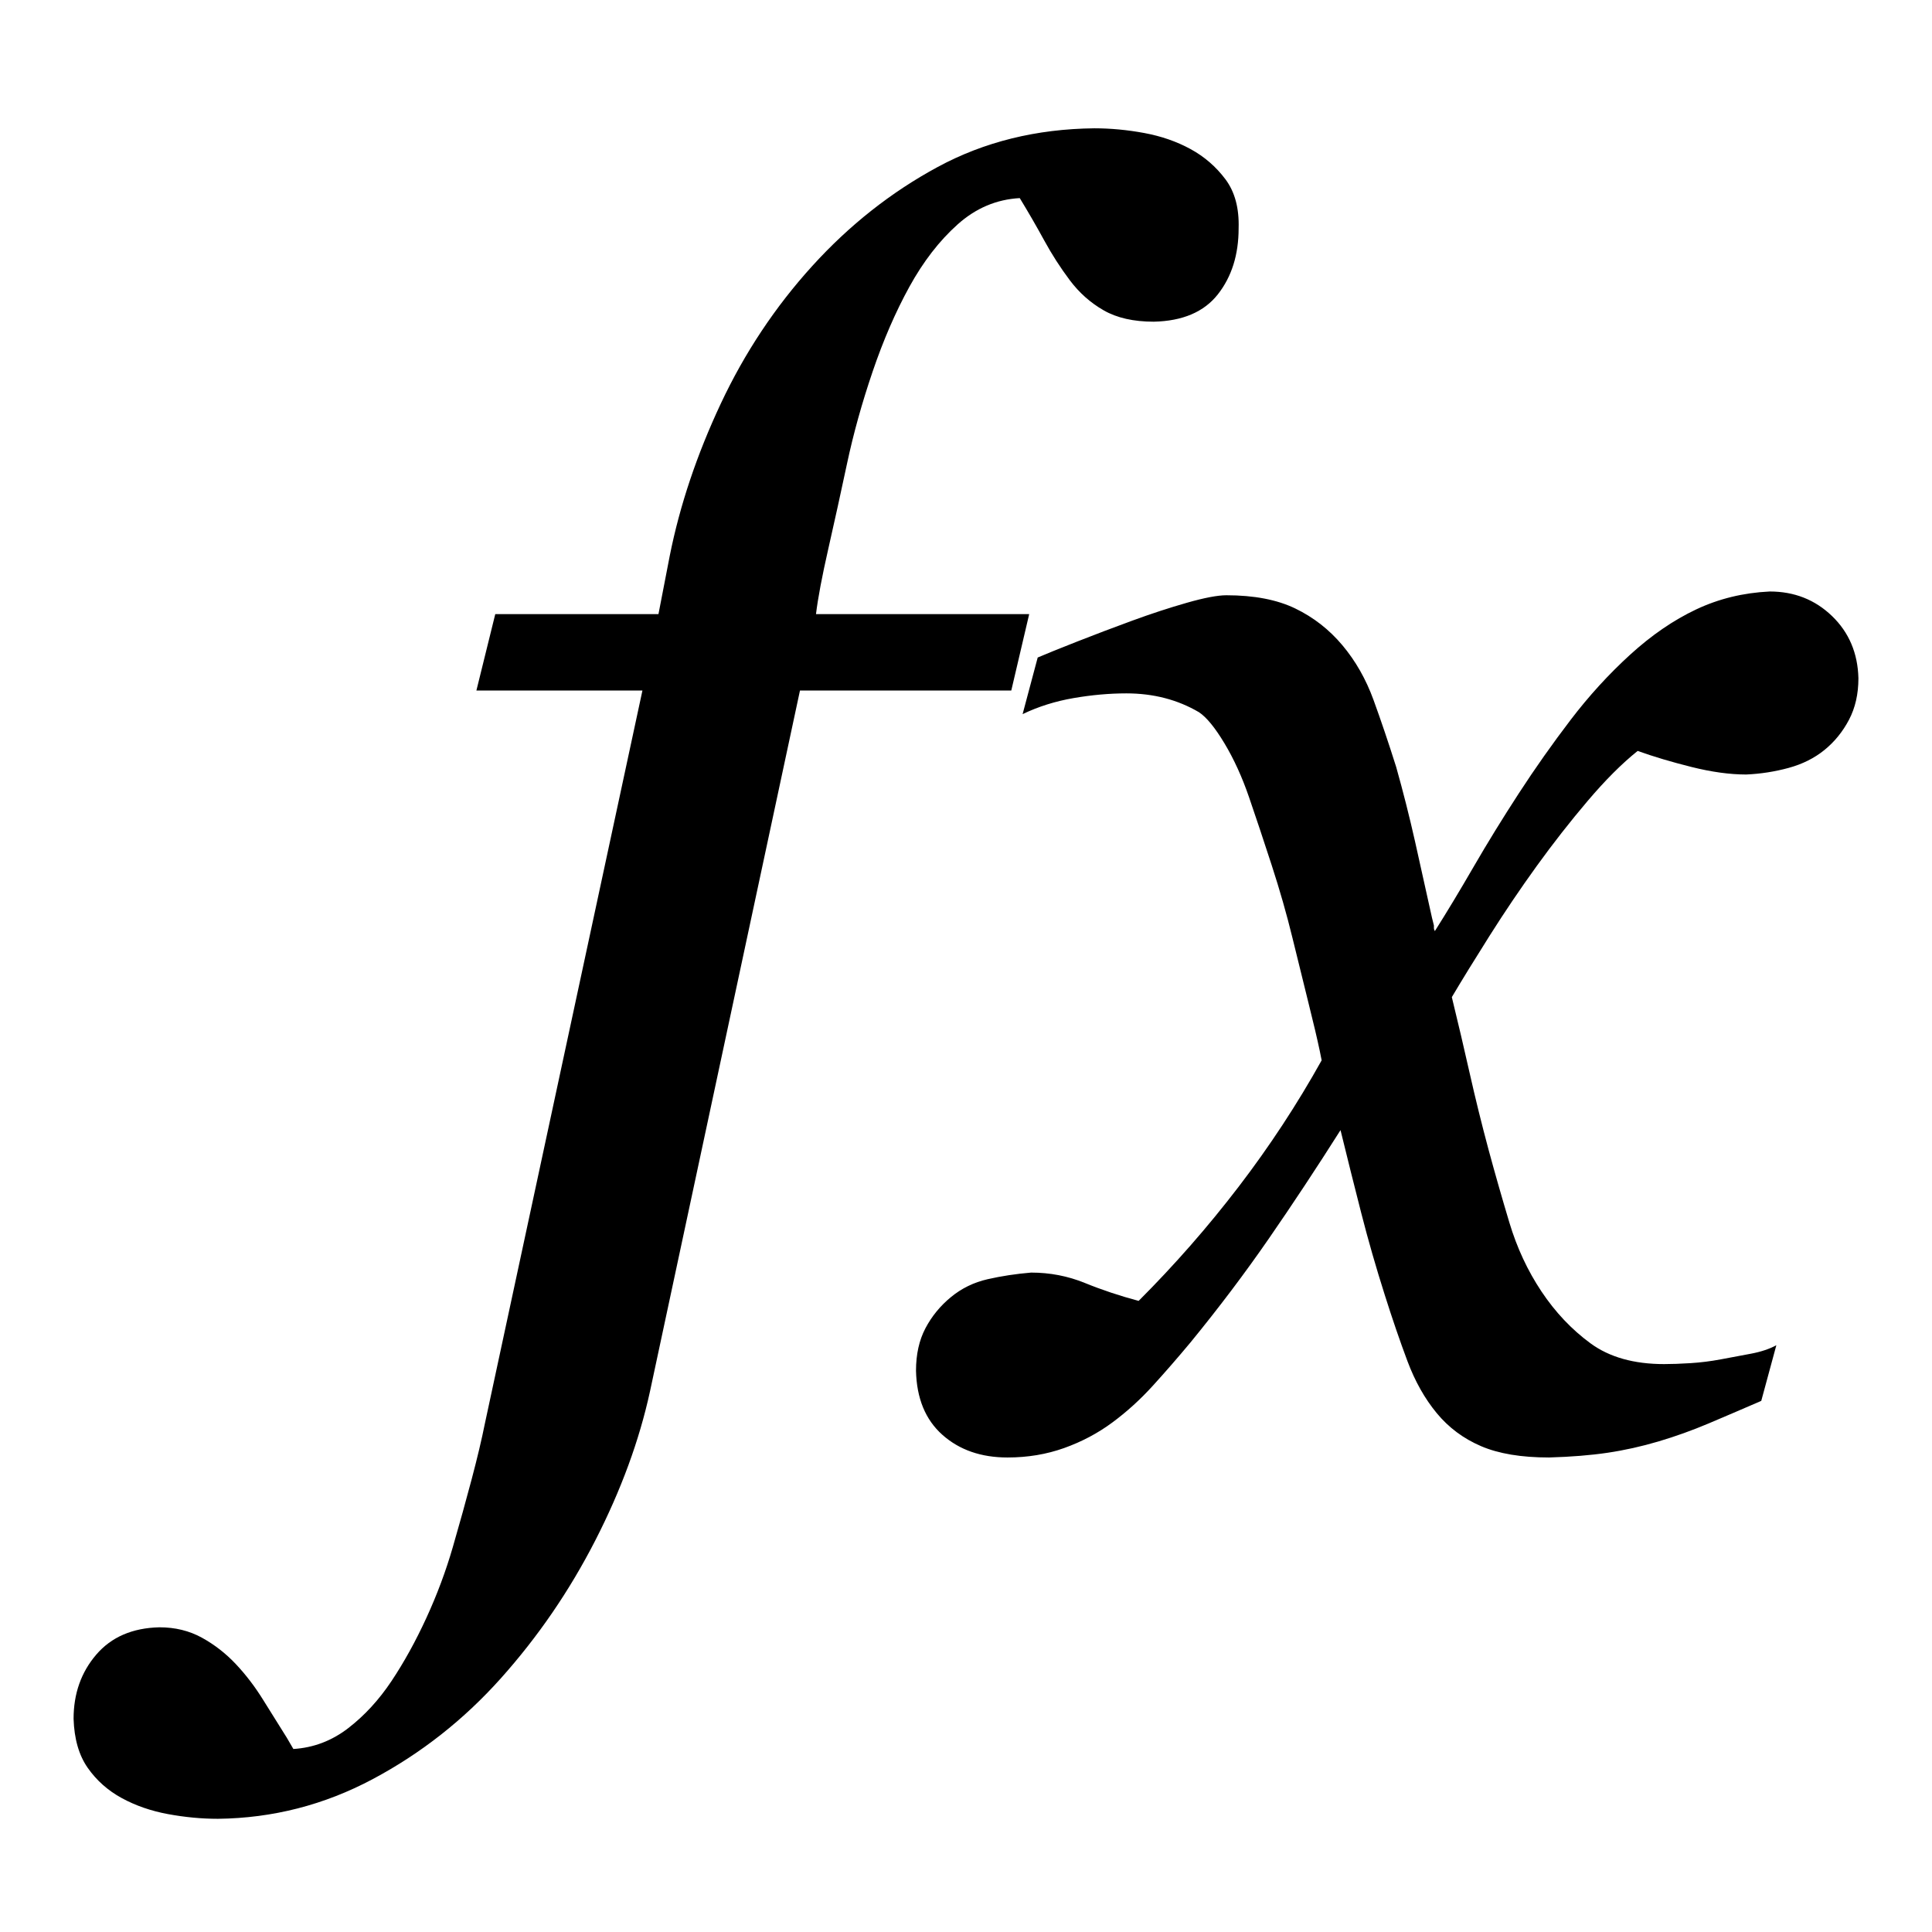 <svg xmlns="http://www.w3.org/2000/svg" xmlns:xlink="http://www.w3.org/1999/xlink" width="2048" height="2048" viewBox="0 0 2048 2048"><path fill="currentColor" d="M1072 732H848l-159 743q-17 78-58 158t-100 146t-136 107t-164 42q-26 0-53-5t-49-17t-36-32t-15-52q0-40 24-68t67-29q25 0 45 11t36 28t29 38t25 40l7 12q32-2 58-22t46-50t37-67t28-75t20-72t14-59l167-777H505l20-81h173l12-62q16-80 54-161t97-146t133-105t166-41q26 0 53 5t49 17t37 32t14 52q0 42-22 70t-68 29q-32 0-53-12t-36-32t-27-42t-26-45q-37 2-66 28t-51 66t-39 90t-27 97t-20 91t-13 69h226zm664 64q-25 20-53 53t-54 69t-50 74t-40 65q10 41 19 81t20 81q10 37 22 77t34 73t52 55t78 22q12 0 28-1t32-4t32-6t27-9l-16 59q-30 13-56 24t-53 19t-54 12t-62 5q-44 0-72-12t-47-35t-31-55t-24-70q-14-44-25-87t-22-88q-38 60-76 115t-83 110q-20 24-40 46t-43 39t-51 27t-60 10q-42 0-69-24t-28-68q0-26 10-45t27-33t39-19t46-7q30 0 57 11t57 19q57-57 106-121t88-134l-2-10q-4-19-12-51t-17-69t-22-77t-24-72t-26-57t-27-33q-34-20-77-20q-27 0-56 5t-54 17l16-60q14-6 42-17t58-22t58-19t42-8q44 0 73 14t50 39t33 58t24 71q11 39 20 79t18 81l2 8v3q0 1 1 3q19-30 41-68t48-78t55-78t63-69t70-48t78-19q39 0 66 26t28 66q0 25-10 44t-26 32t-38 19t-45 7q-26 0-58-8t-57-17"/></svg>